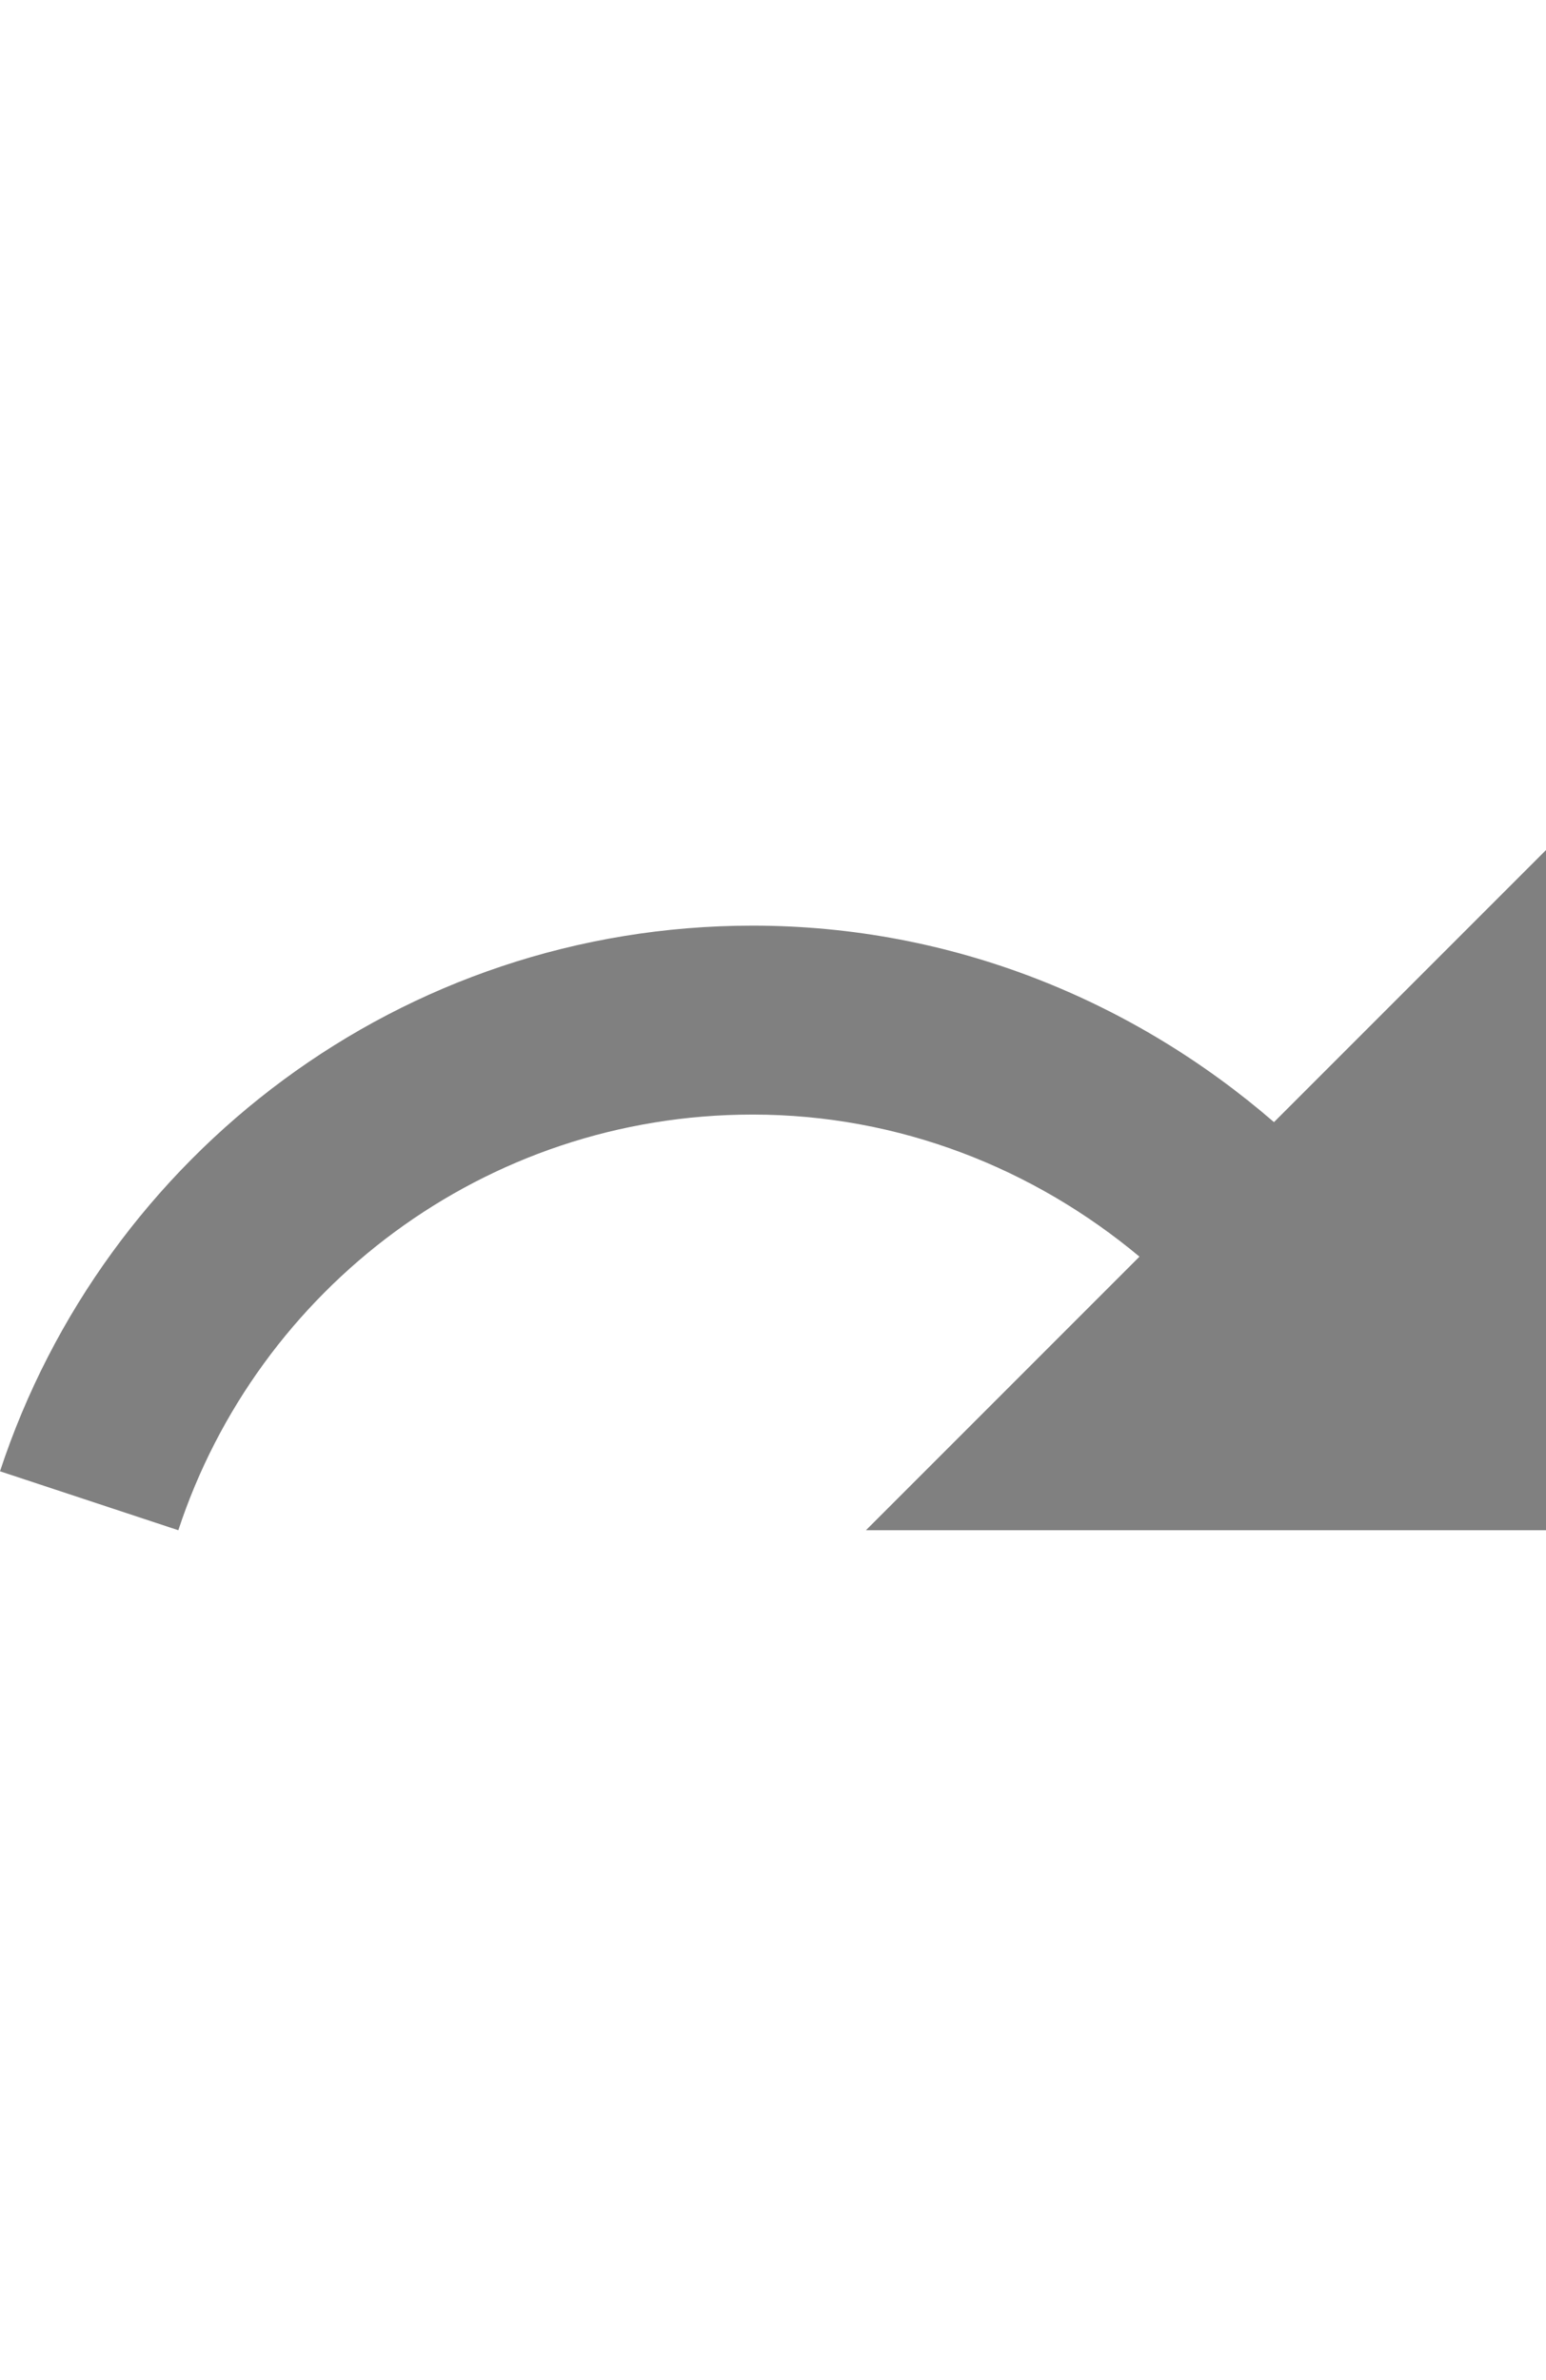 <svg xmlns="http://www.w3.org/2000/svg" width="165" height="254" viewBox="0 0 165 254"><title>redo</title><path d="M135.968 119.742c-14.92-12.903-34.274-20.968-55.645-20.968C42.823 98.774 11.129 123.21 0 157l19.032 6.29c8.468-25.725 32.662-44.355 61.29-44.355 15.726 0 30.081 5.807 41.29 15.162L92.42 163.29H165V90.71Z" style="fill:gray;fill-opacity:1;stroke-width:8.065"/></svg>